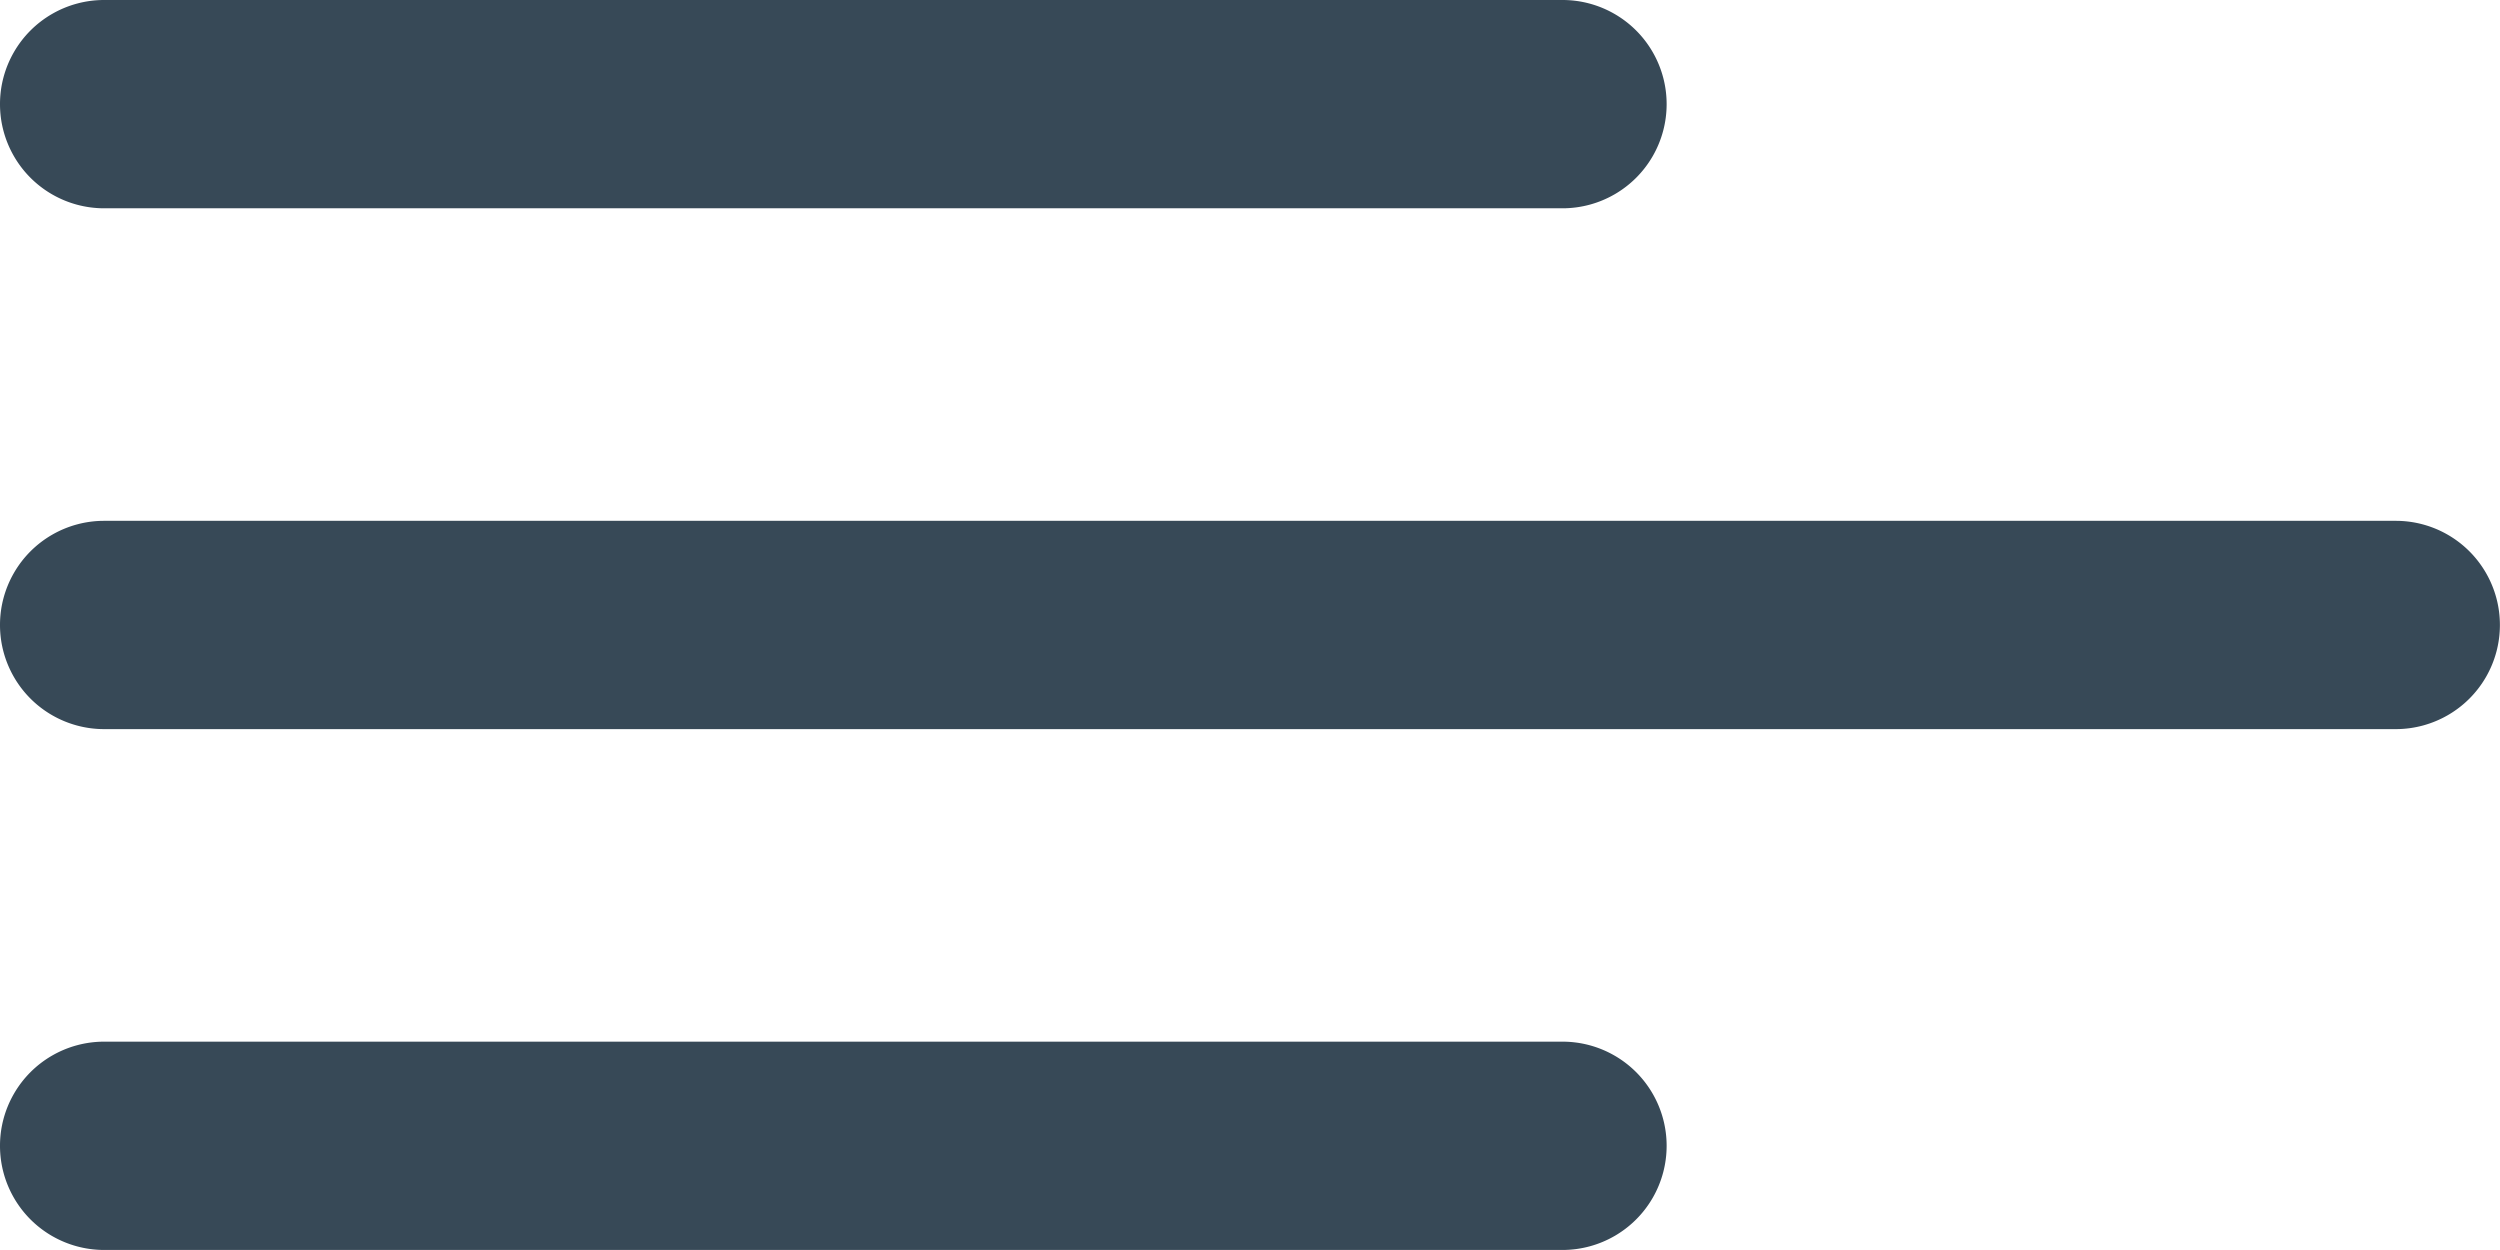 <svg id="Groupe_2380" data-name="Groupe 2380" xmlns="http://www.w3.org/2000/svg" width="25.973" height="12.986" viewBox="0 0 25.973 12.986">
  <path id="Tracé_4112" data-name="Tracé 4112" d="M1.082,2.164H16.233a1.082,1.082,0,0,0,0-2.164H1.082a1.082,1.082,0,0,0,0,2.164Z" transform="translate(0 0)" fill="#374957"/>
  <path id="Tracé_4113" data-name="Tracé 4113" d="M16.233,10H1.082a1.082,1.082,0,0,0,0,2.164H16.233a1.082,1.082,0,0,0,0-2.164Z" transform="translate(0 0.822)" fill="#374957"/>
  <path id="Tracé_4114" data-name="Tracé 4114" d="M24.89,5H1.082a1.082,1.082,0,1,0,0,2.164H24.89A1.082,1.082,0,0,0,24.89,5Z" transform="translate(0 0.411)" fill="#374957"/>
</svg>
